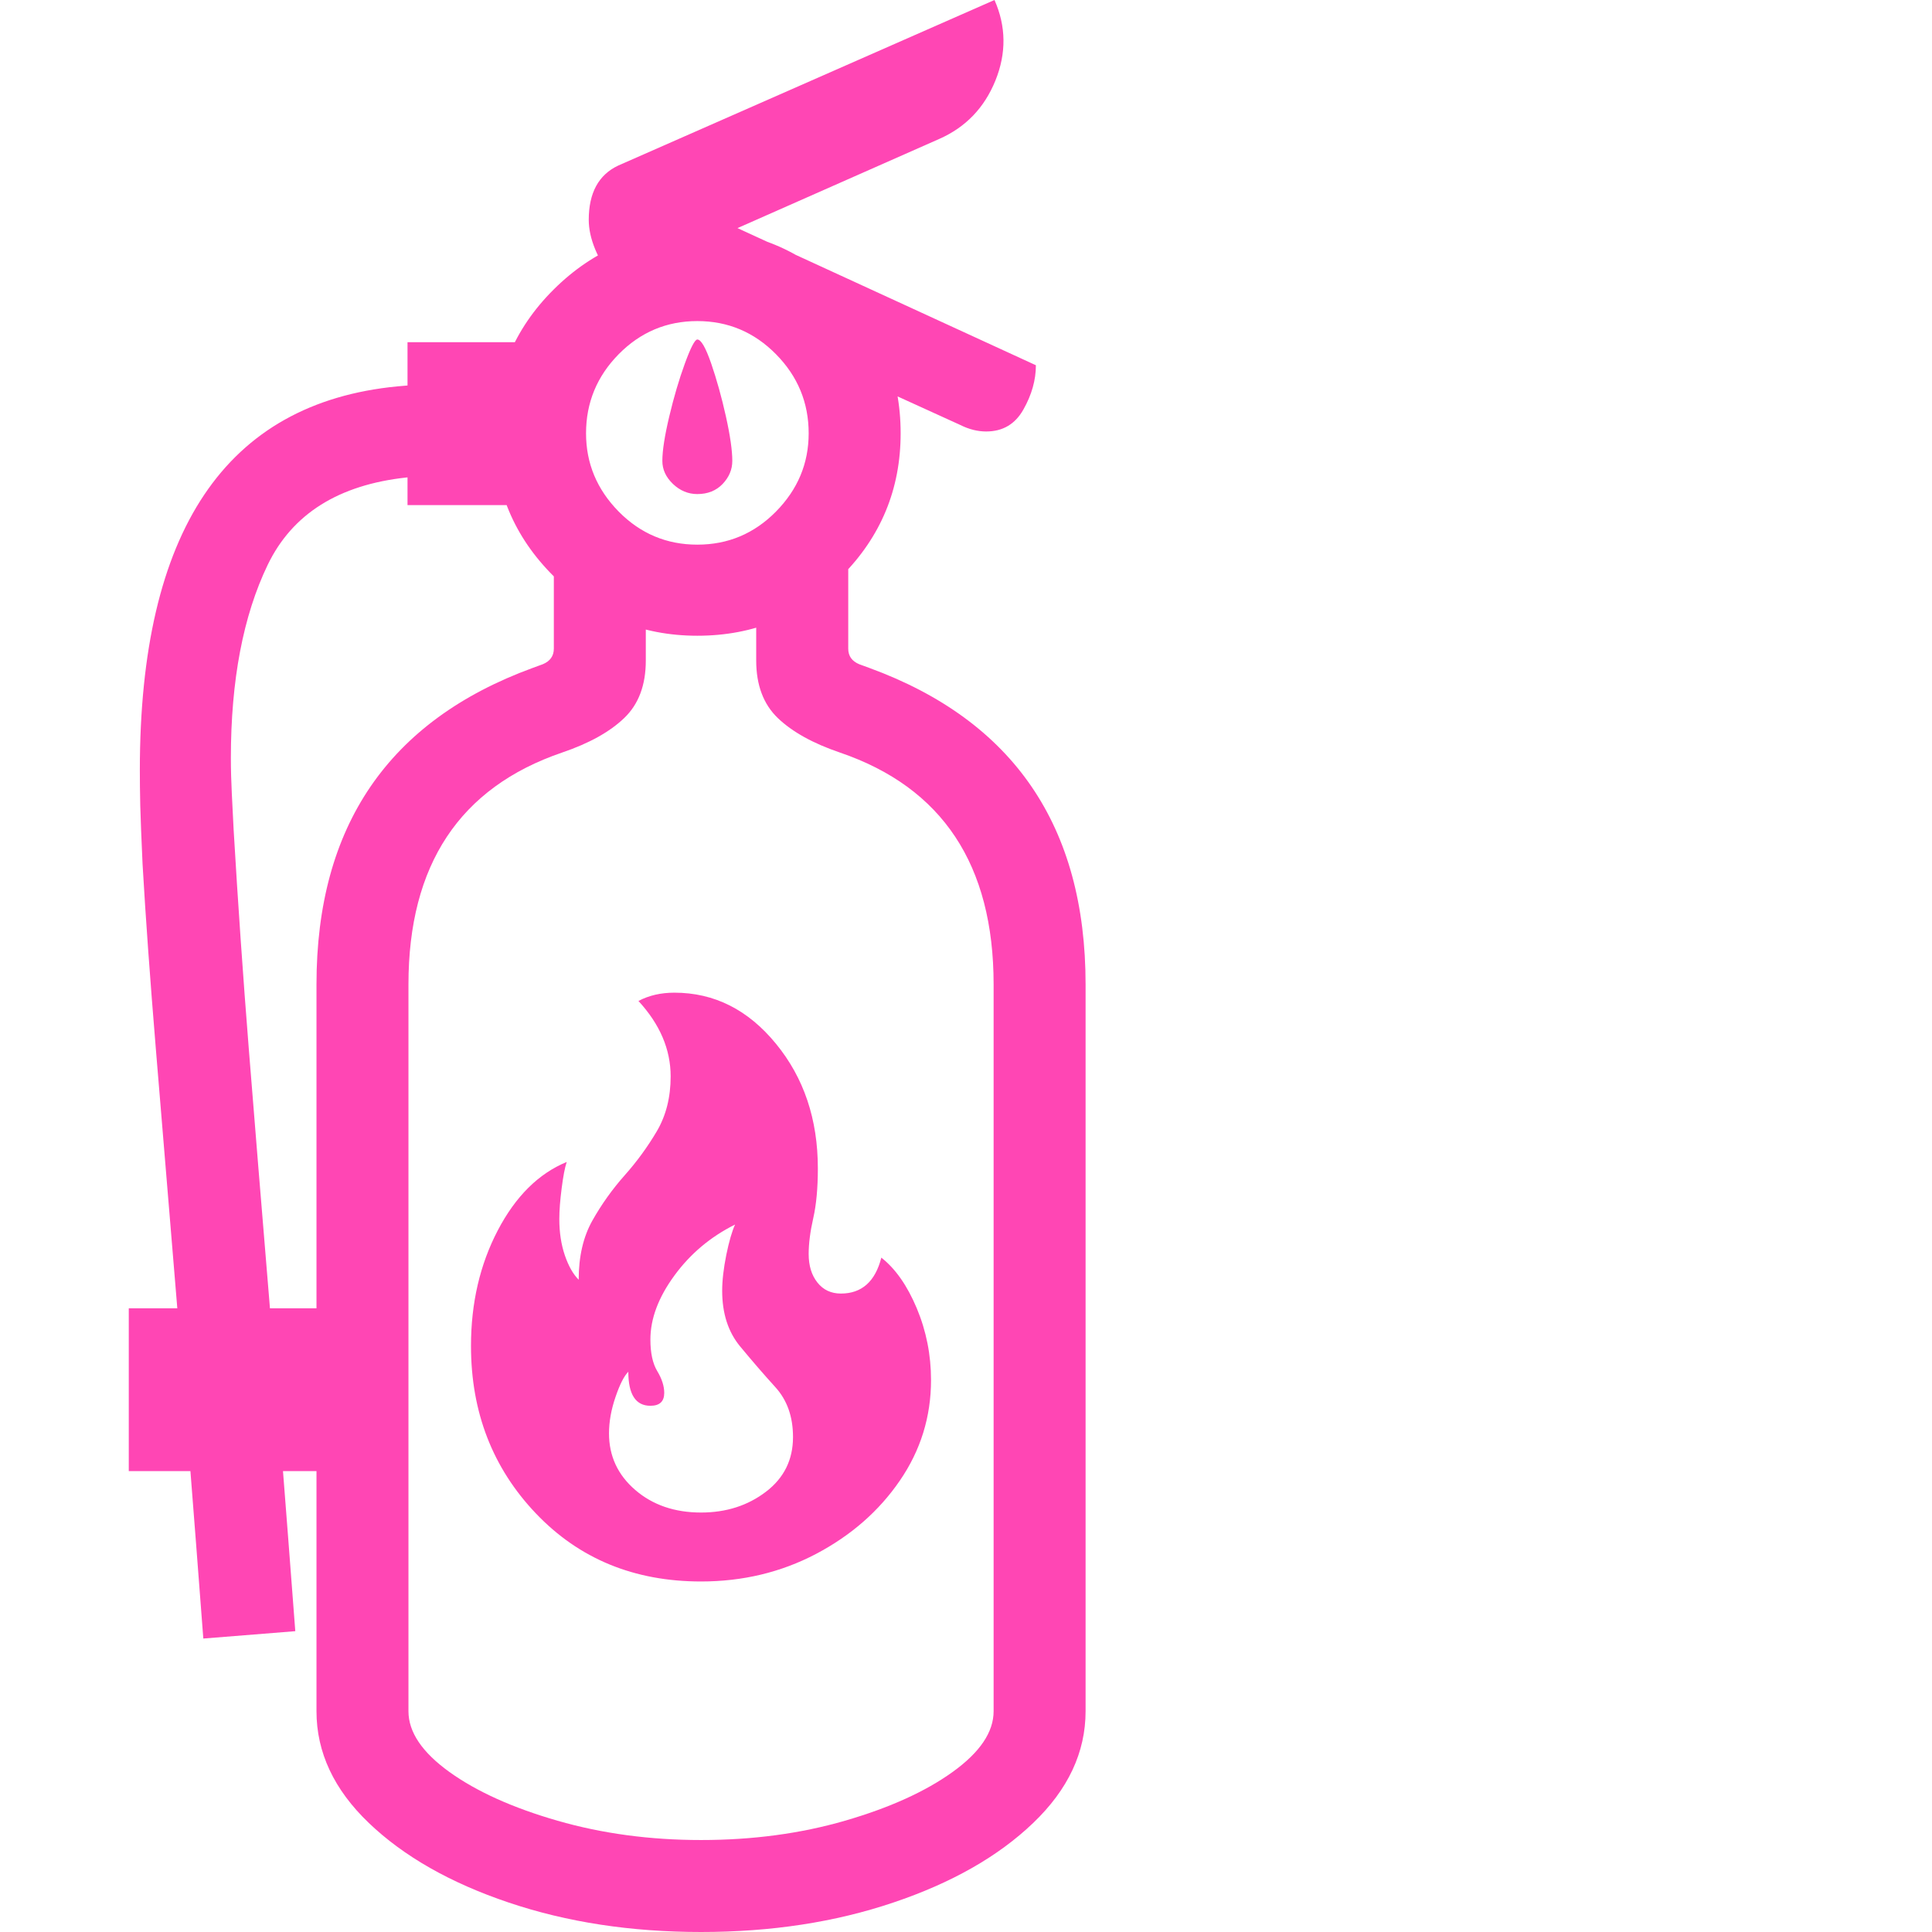 <svg version="1.1" xmlns="http://www.w3.org/2000/svg" style="fill:rgba(0,0,0,1.0)" width="256" height="256" viewBox="0 0 28.438 32.812"><path fill="rgb(255, 70, 180)" d="M9.719 32.812 C8.531 32.812 7.443 32.646 6.453 32.312 C5.464 31.979 4.672 31.529 4.078 30.961 C3.484 30.393 3.188 29.76 3.188 29.062 L3.188 16.719 C3.188 14.031 4.411 12.24 6.859 11.344 L7.031 11.281 C7.156 11.229 7.219 11.141 7.219 11.016 L7.219 9.406 L8.781 9.719 L8.781 11.219 C8.781 11.635 8.659 11.961 8.414 12.195 C8.169 12.43 7.818 12.625 7.359 12.781 C5.62 13.375 4.75 14.687 4.75 16.719 L4.75 29.062 C4.75 29.417 4.982 29.76 5.445 30.094 C5.909 30.427 6.521 30.703 7.281 30.922 C8.042 31.141 8.854 31.25 9.719 31.25 C10.594 31.25 11.409 31.141 12.164 30.922 C12.919 30.703 13.529 30.427 13.992 30.094 C14.456 29.76 14.688 29.417 14.688 29.062 L14.688 16.719 C14.688 14.687 13.818 13.375 12.078 12.781 C11.62 12.625 11.268 12.43 11.023 12.195 C10.779 11.961 10.656 11.635 10.656 11.219 L10.656 9.719 L12.219 9.406 L12.219 11.016 C12.219 11.141 12.281 11.229 12.406 11.281 L12.578 11.344 C15.026 12.24 16.25 14.031 16.25 16.719 L16.25 29.062 C16.25 29.76 15.953 30.393 15.359 30.961 C14.766 31.529 13.974 31.979 12.984 32.312 C11.995 32.646 10.906 32.812 9.719 32.812 Z M0 24.984 L0 22.219 L3.953 22.219 L3.953 24.984 Z M1.266 27.828 C1.099 25.62 0.948 23.701 0.812 22.07 C0.677 20.44 0.56 19.026 0.461 17.828 C0.362 16.63 0.286 15.578 0.234 14.672 C0.214 14.234 0.201 13.904 0.195 13.68 C0.19 13.456 0.188 13.255 0.188 13.078 C0.188 9.016 1.646 6.844 4.562 6.562 C4.885 6.531 5.25 6.508 5.656 6.492 C6.063 6.477 6.505 6.479 6.984 6.5 L6.938 8.062 C6.031 8.031 5.292 8.047 4.719 8.109 C3.562 8.234 2.776 8.729 2.359 9.594 C1.943 10.458 1.734 11.552 1.734 12.875 C1.734 13.073 1.74 13.273 1.75 13.477 C1.76 13.68 1.771 13.885 1.781 14.094 C1.854 15.333 1.94 16.576 2.039 17.82 C2.138 19.065 2.253 20.471 2.383 22.039 C2.513 23.607 2.661 25.495 2.828 27.703 Z M9.719 25.688 C10.146 25.688 10.513 25.57 10.82 25.336 C11.128 25.102 11.281 24.792 11.281 24.406 C11.281 24.062 11.182 23.781 10.984 23.562 C10.786 23.344 10.586 23.112 10.383 22.867 C10.18 22.622 10.078 22.307 10.078 21.922 C10.078 21.745 10.102 21.542 10.148 21.312 C10.195 21.083 10.245 20.911 10.297 20.797 C9.88 21.005 9.536 21.294 9.266 21.664 C8.995 22.034 8.859 22.396 8.859 22.75 C8.859 22.979 8.898 23.159 8.977 23.289 C9.055 23.419 9.094 23.542 9.094 23.656 C9.094 23.802 9.016 23.875 8.859 23.875 C8.609 23.875 8.484 23.682 8.484 23.297 C8.411 23.37 8.339 23.513 8.266 23.727 C8.193 23.94 8.156 24.146 8.156 24.344 C8.156 24.729 8.305 25.049 8.602 25.305 C8.898 25.56 9.271 25.688 9.719 25.688 Z M9.719 26.859 C8.583 26.859 7.648 26.474 6.914 25.703 C6.18 24.932 5.812 23.984 5.812 22.859 C5.812 22.13 5.964 21.477 6.266 20.898 C6.568 20.32 6.958 19.932 7.438 19.734 C7.406 19.828 7.378 19.977 7.352 20.18 C7.326 20.383 7.312 20.557 7.312 20.703 C7.312 20.932 7.344 21.138 7.406 21.32 C7.469 21.503 7.547 21.641 7.641 21.734 C7.641 21.339 7.719 21.003 7.875 20.727 C8.031 20.451 8.214 20.195 8.422 19.961 C8.63 19.727 8.812 19.477 8.969 19.211 C9.125 18.945 9.203 18.635 9.203 18.281 C9.203 17.823 9.021 17.396 8.656 17 C8.833 16.906 9.036 16.859 9.266 16.859 C9.943 16.859 10.518 17.148 10.992 17.727 C11.466 18.305 11.703 19.01 11.703 19.844 C11.703 20.177 11.677 20.458 11.625 20.688 C11.573 20.917 11.547 21.12 11.547 21.297 C11.547 21.495 11.596 21.656 11.695 21.781 C11.794 21.906 11.927 21.969 12.094 21.969 C12.448 21.969 12.677 21.766 12.781 21.359 C13.021 21.547 13.221 21.833 13.383 22.219 C13.544 22.604 13.625 23.01 13.625 23.438 C13.625 24.063 13.448 24.633 13.094 25.148 C12.74 25.664 12.266 26.078 11.672 26.391 C11.078 26.703 10.427 26.859 9.719 26.859 Z M4.734 8.578 L4.734 5.812 L7.078 5.812 L7.078 8.578 Z M9.656 10.797 C8.708 10.797 7.896 10.461 7.219 9.789 C6.542 9.117 6.203 8.307 6.203 7.359 C6.203 6.401 6.542 5.586 7.219 4.914 C7.896 4.242 8.708 3.906 9.656 3.906 C10.604 3.906 11.417 4.242 12.094 4.914 C12.771 5.586 13.109 6.401 13.109 7.359 C13.109 8.307 12.773 9.117 12.102 9.789 C11.43 10.461 10.615 10.797 9.656 10.797 Z M9.656 9.25 C10.177 9.25 10.622 9.063 10.992 8.688 C11.362 8.312 11.547 7.87 11.547 7.359 C11.547 6.839 11.362 6.391 10.992 6.016 C10.622 5.641 10.177 5.453 9.656 5.453 C9.135 5.453 8.69 5.641 8.32 6.016 C7.951 6.391 7.766 6.839 7.766 7.359 C7.766 7.87 7.951 8.312 8.32 8.688 C8.69 9.063 9.135 9.25 9.656 9.25 Z M9.656 8.391 C9.5 8.391 9.362 8.333 9.242 8.219 C9.122 8.104 9.062 7.974 9.062 7.828 C9.062 7.651 9.102 7.398 9.18 7.07 C9.258 6.742 9.346 6.443 9.445 6.172 C9.544 5.901 9.615 5.766 9.656 5.766 C9.719 5.766 9.797 5.901 9.891 6.172 C9.984 6.443 10.068 6.742 10.141 7.07 C10.214 7.398 10.25 7.651 10.25 7.828 C10.25 7.974 10.195 8.104 10.086 8.219 C9.977 8.333 9.833 8.391 9.656 8.391 Z M14.562 7.328 C14.417 7.328 14.271 7.292 14.125 7.219 L11.484 6.016 L10.844 4.578 L8.484 3.5 L8.641 3.094 L15.406 6.203 C15.406 6.453 15.336 6.703 15.195 6.953 C15.055 7.203 14.844 7.328 14.562 7.328 Z M8.25 4.797 C7.958 4.401 7.812 4.047 7.812 3.734 C7.812 3.276 7.979 2.969 8.312 2.812 L14.703 -0 C14.901 0.448 14.906 0.904 14.719 1.367 C14.531 1.831 14.214 2.161 13.766 2.359 Z M28.438 27.344" /></svg>